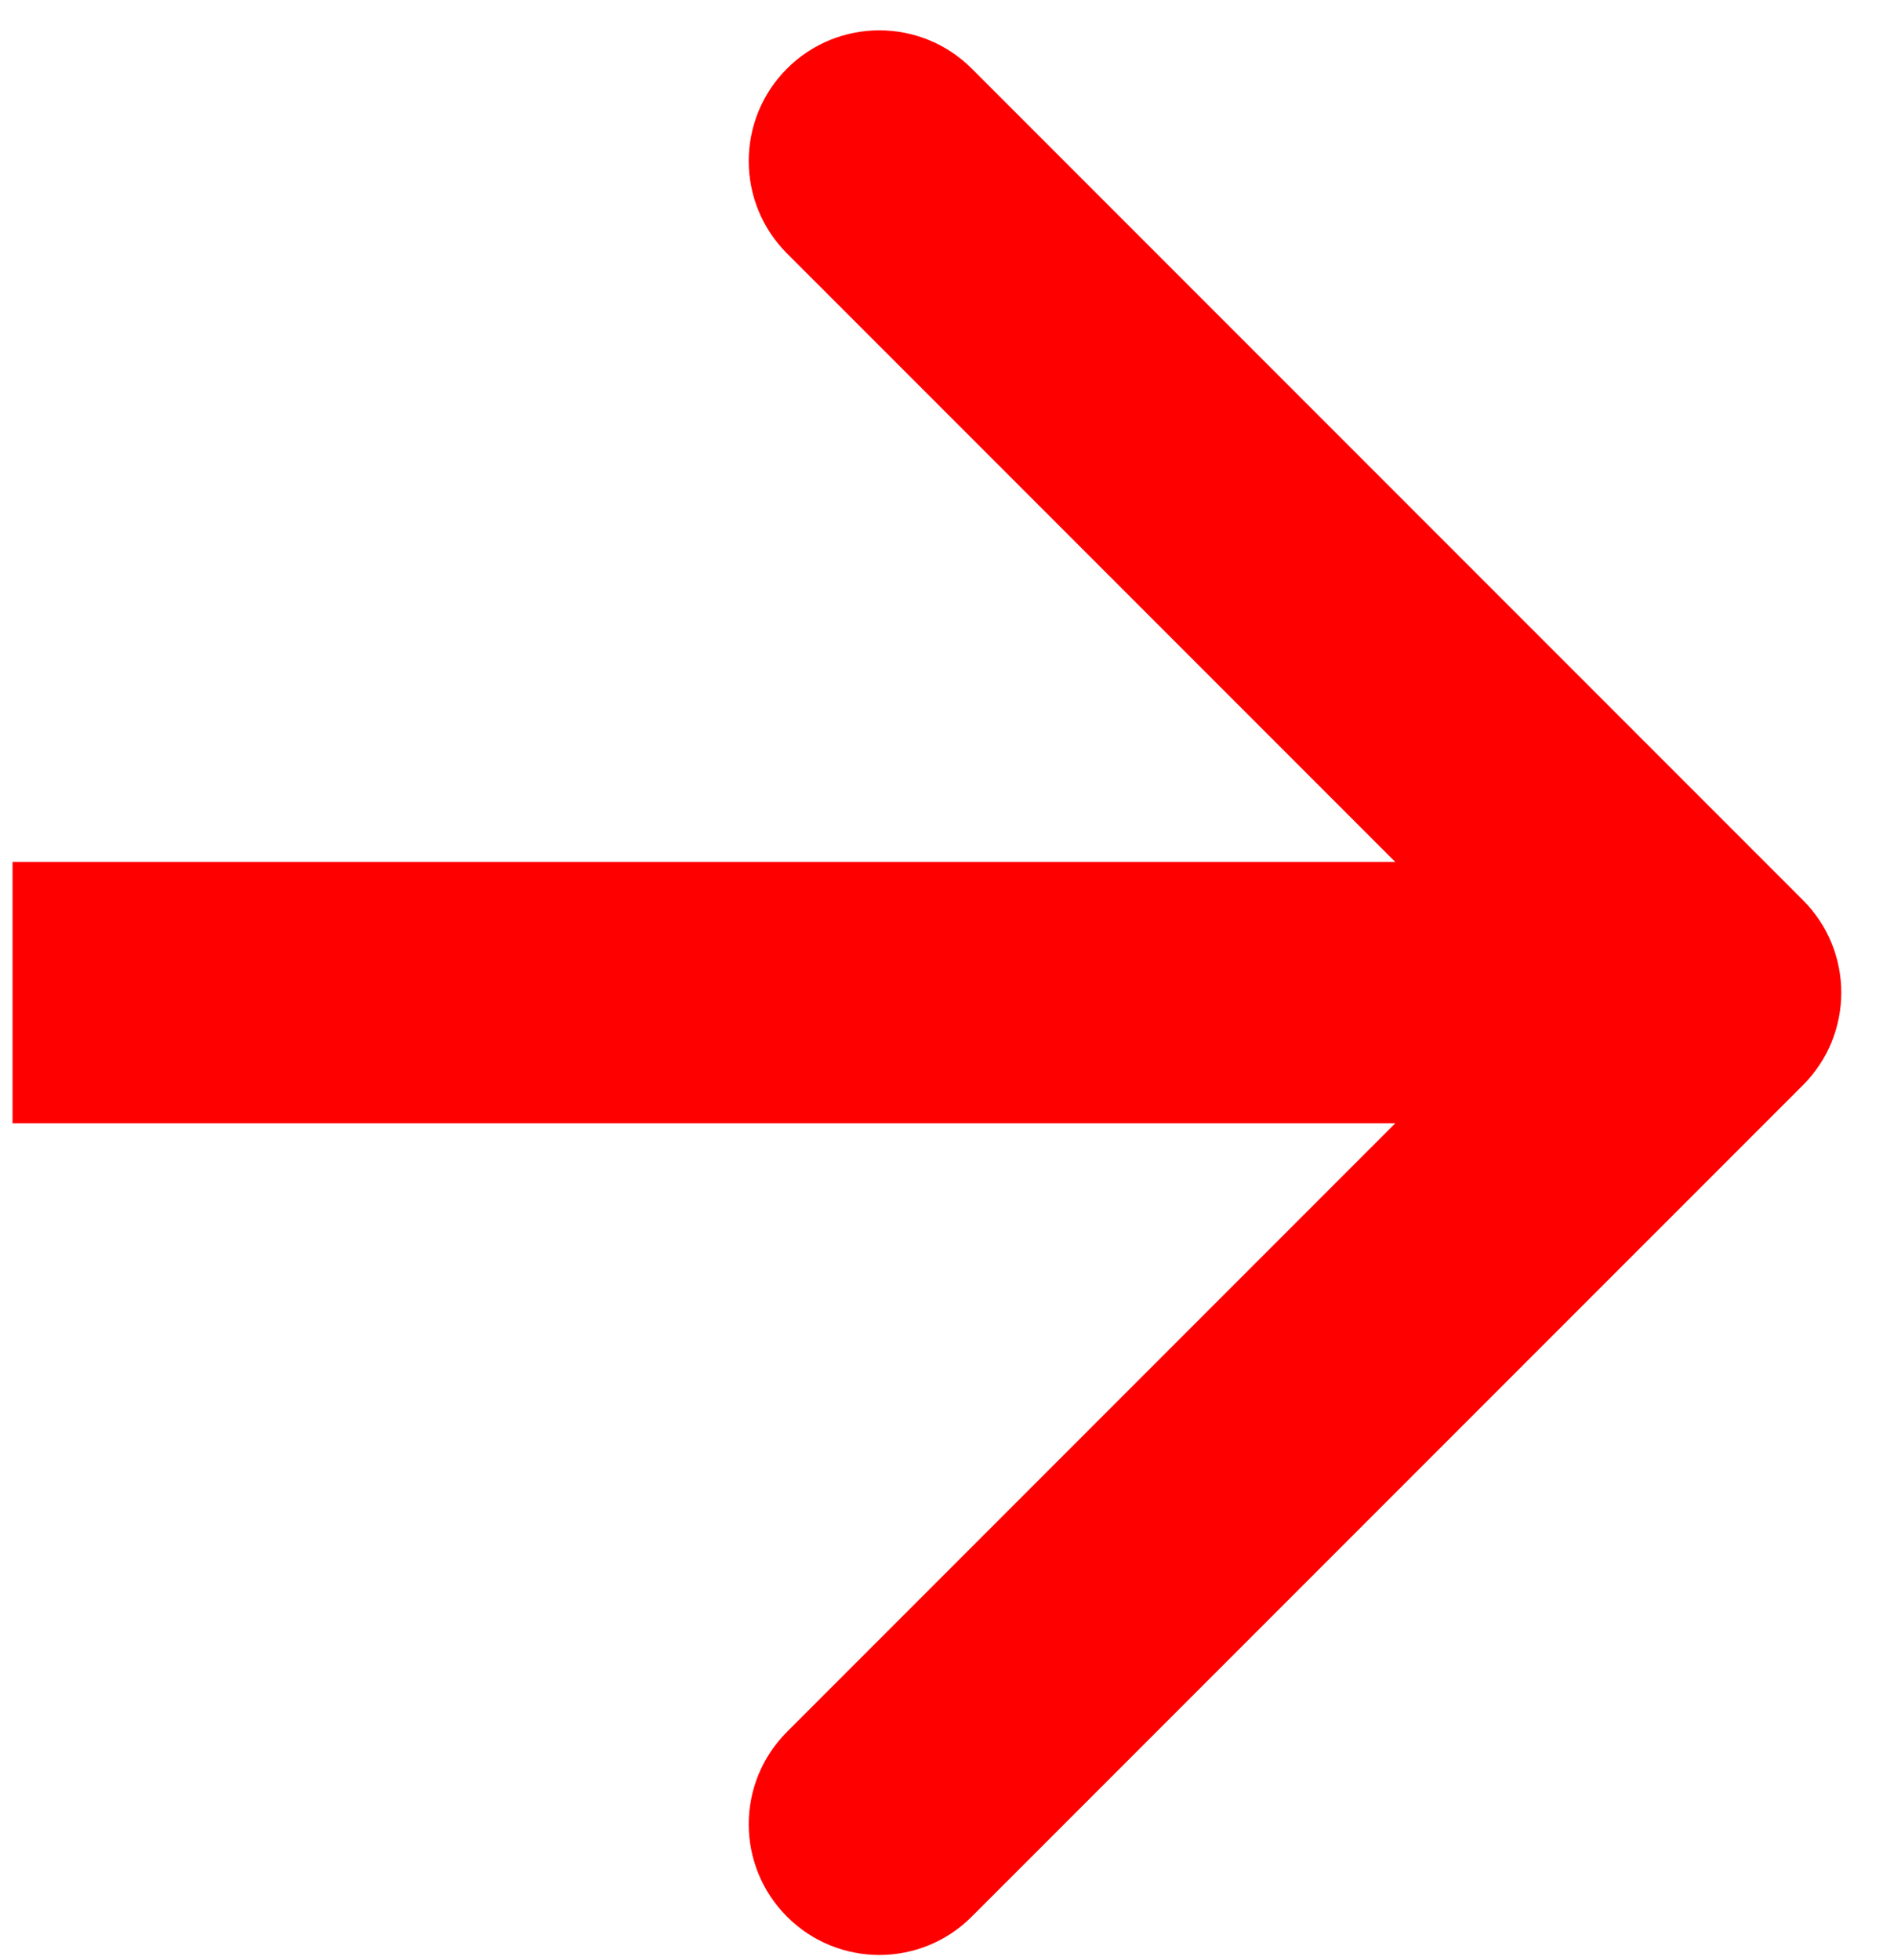 <svg width="29" height="30" viewBox="0 0 29 30" fill="none" xmlns="http://www.w3.org/2000/svg">
<path d="M27.607 16.607C28.388 15.825 28.388 14.559 27.607 13.778L14.879 1.05C14.098 0.269 12.831 0.269 12.05 1.05C11.269 1.831 11.269 3.098 12.05 3.879L23.364 15.192L12.05 26.506C11.269 27.287 11.269 28.553 12.05 29.334C12.831 30.116 14.098 30.116 14.879 29.334L27.607 16.607ZM0.192 17.192H26.192V13.192L0.192 13.192L0.192 17.192Z" fill="#FF0000"/>
</svg>
